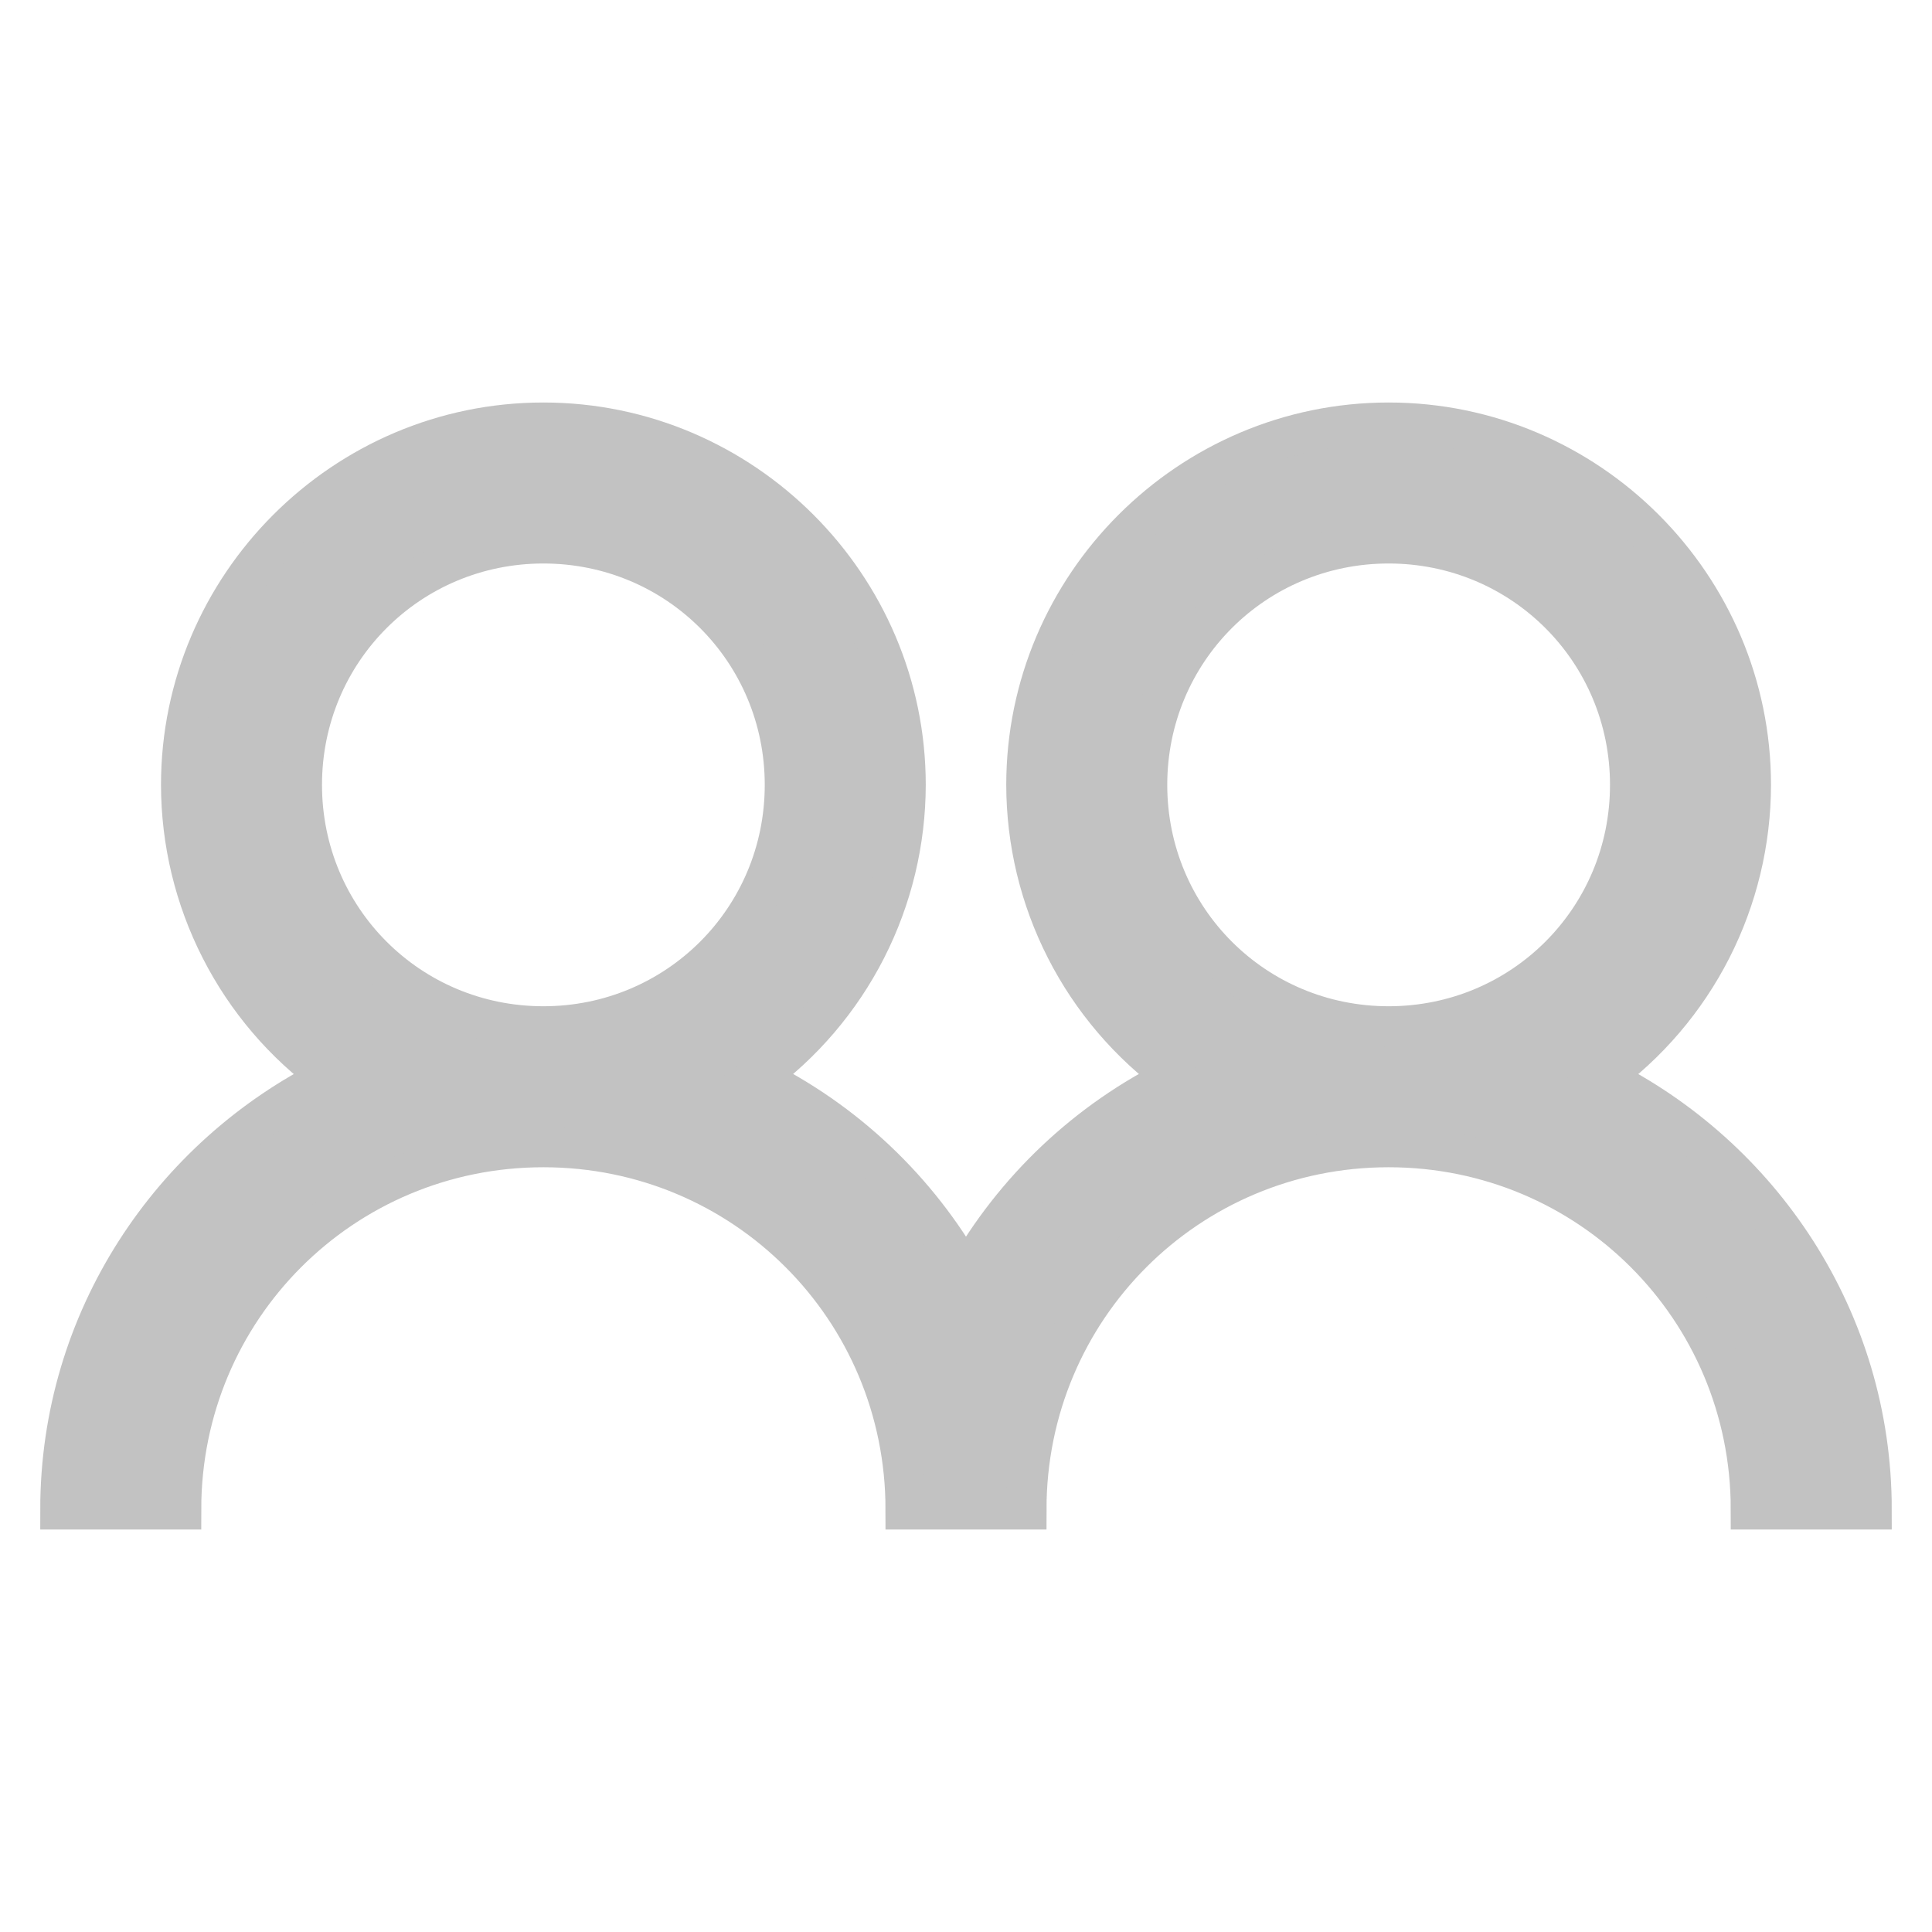 <svg width="24" height="24" viewBox="0 0 24 24" fill="none" xmlns="http://www.w3.org/2000/svg">
<path d="M6.75 5.25C4.274 5.25 2.25 7.274 2.25 9.75C2.251 10.459 2.419 11.157 2.741 11.788C3.063 12.42 3.529 12.966 4.103 13.383C2.123 14.366 0.75 16.398 0.75 18.75H2.25C2.25 16.256 4.255 14.25 6.75 14.25C9.245 14.25 11.25 16.256 11.25 18.75H12.75C12.75 16.256 14.755 14.25 17.25 14.25C19.744 14.25 21.75 16.256 21.75 18.75H23.25C23.25 16.398 21.878 14.366 19.898 13.383C20.471 12.966 20.937 12.42 21.259 11.789C21.581 11.157 21.749 10.459 21.75 9.75C21.75 7.274 19.727 5.25 17.25 5.25C14.774 5.25 12.75 7.274 12.75 9.75C12.751 10.459 12.919 11.157 13.241 11.788C13.563 12.42 14.03 12.966 14.602 13.383C13.506 13.921 12.599 14.779 12 15.843C11.401 14.779 10.494 13.921 9.398 13.383C9.971 12.966 10.437 12.42 10.759 11.789C11.081 11.157 11.249 10.459 11.25 9.75C11.25 7.274 9.226 5.25 6.75 5.25ZM6.75 6.75C8.415 6.75 9.75 8.085 9.75 9.75C9.75 11.415 8.415 12.75 6.75 12.75C5.085 12.75 3.75 11.415 3.75 9.75C3.75 8.085 5.085 6.75 6.75 6.75ZM17.25 6.75C18.915 6.75 20.25 8.085 20.25 9.75C20.25 11.415 18.915 12.75 17.25 12.75C15.585 12.75 14.25 11.415 14.25 9.75C14.25 8.085 15.585 6.75 17.25 6.75Z" fill="#C2C2C2" stroke="#C2C2C2" stroke-width="0.5"/>
</svg>
